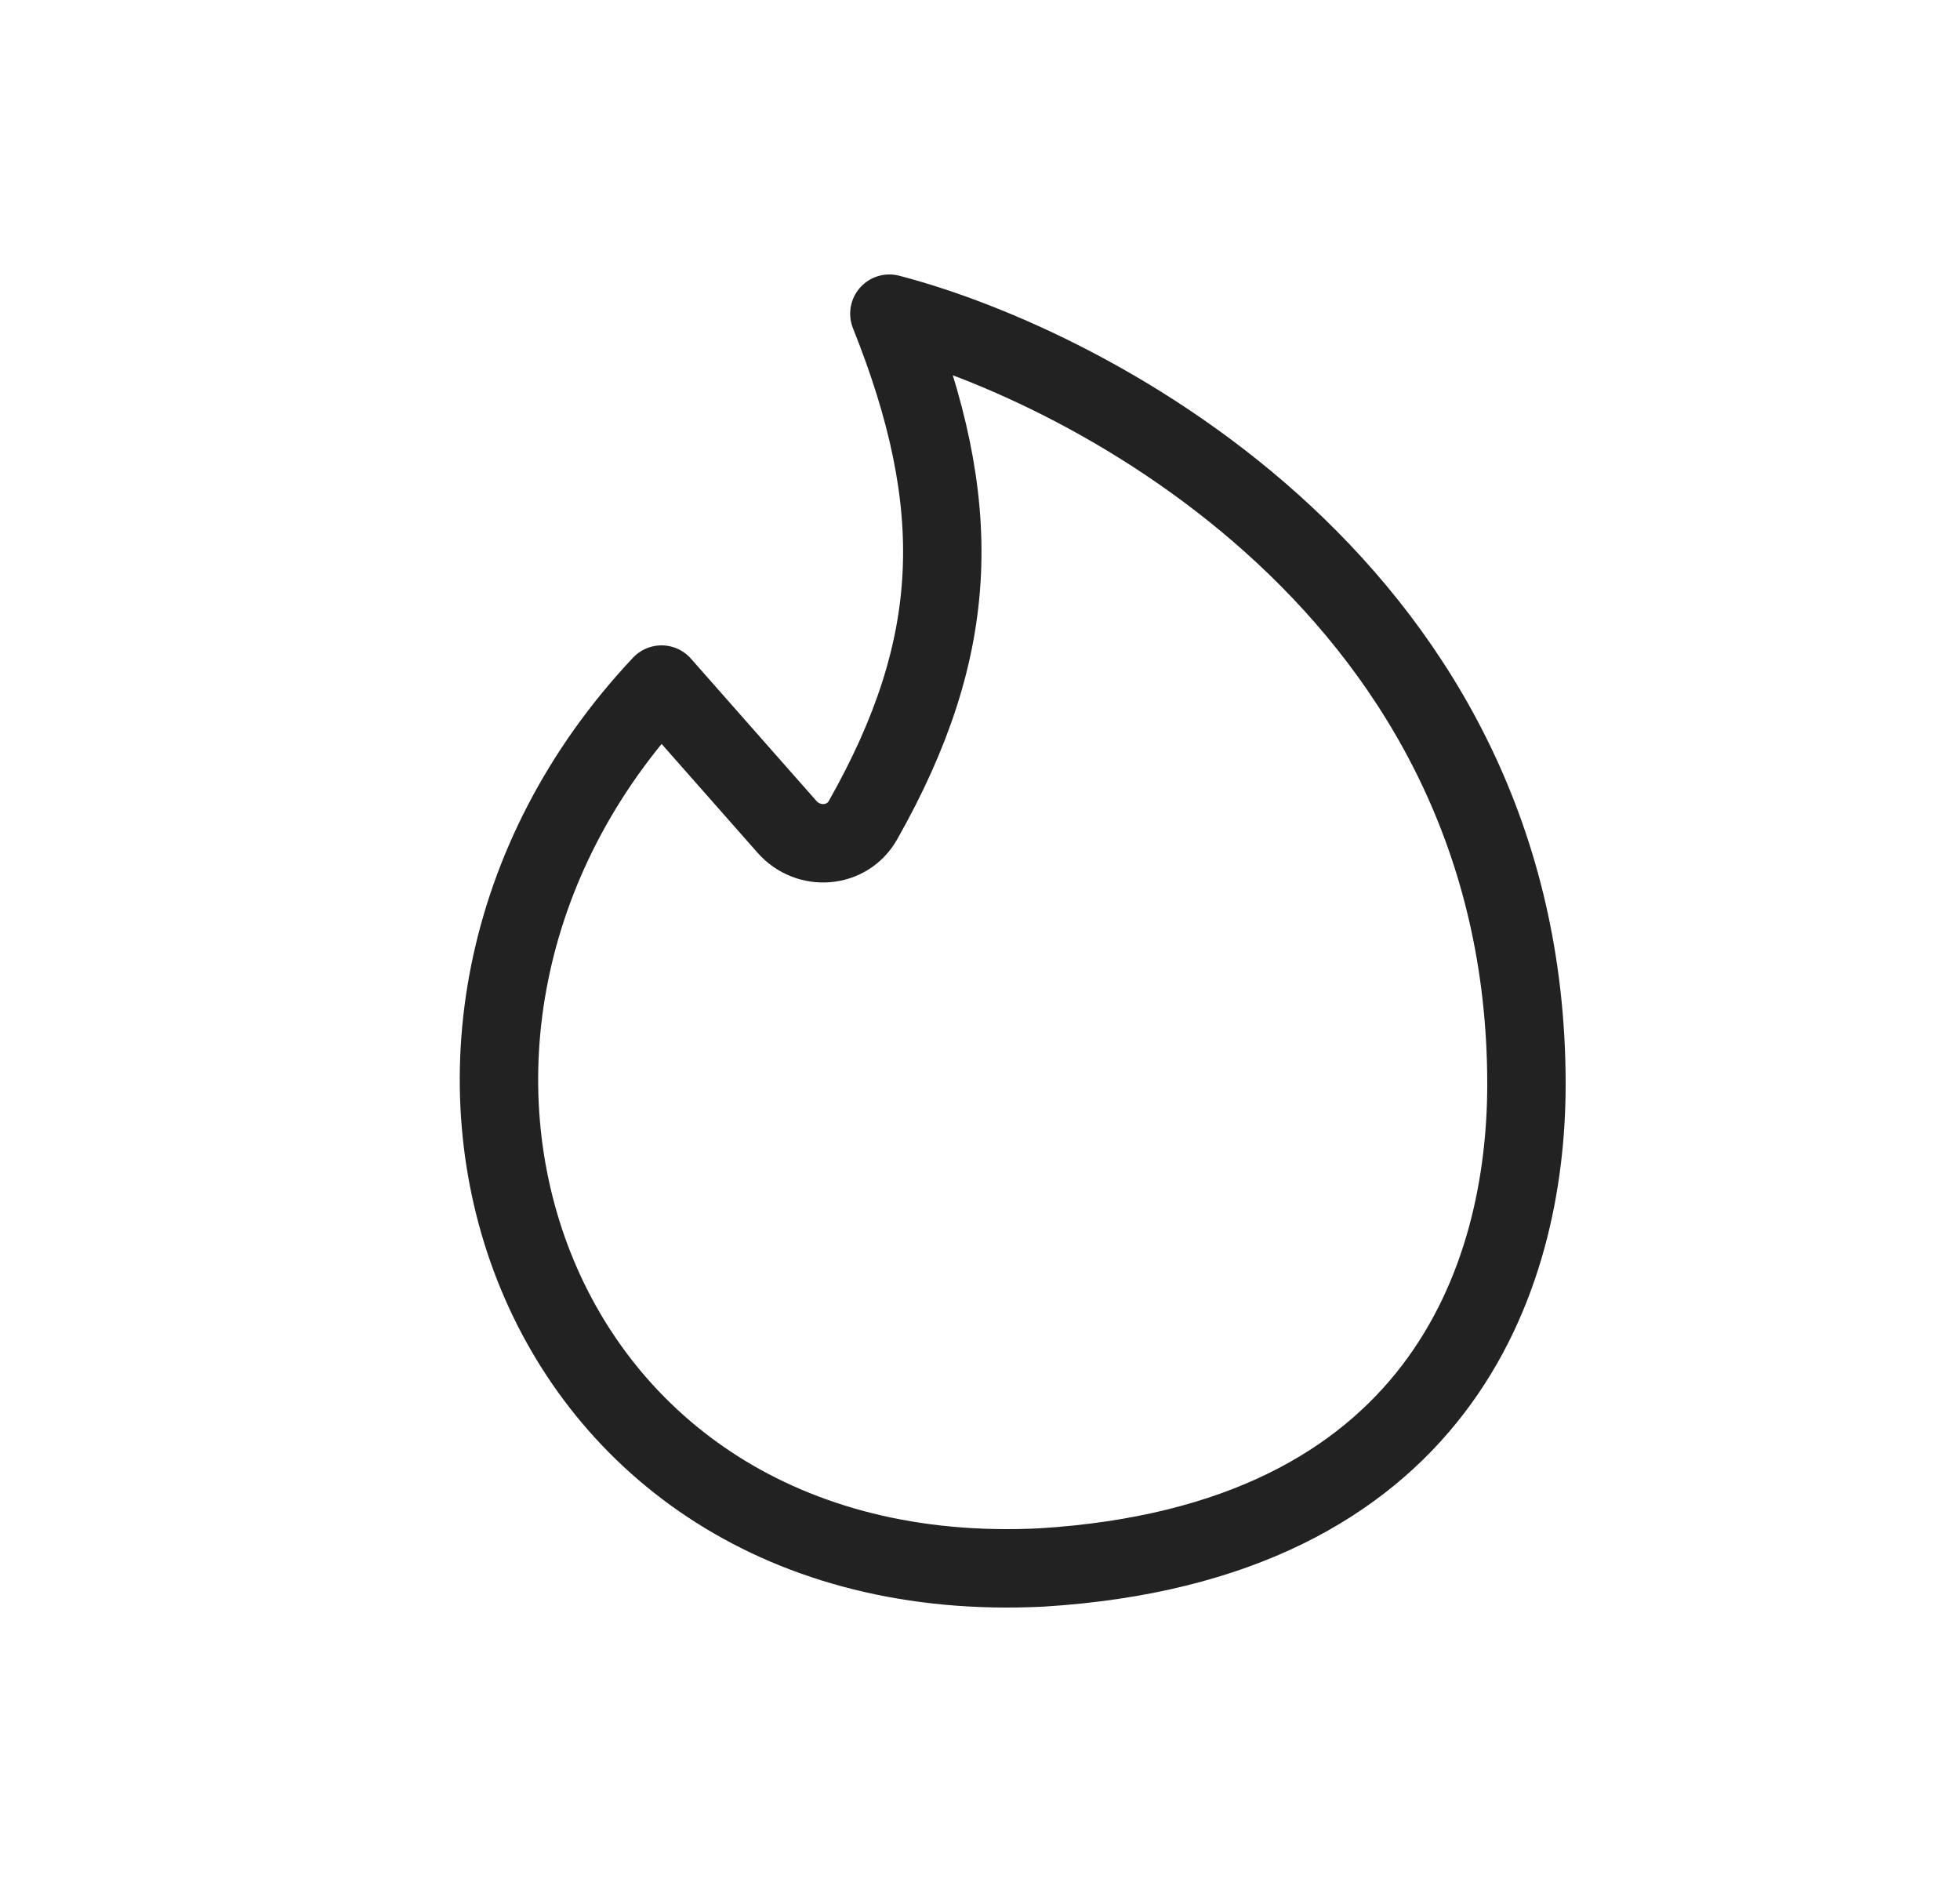 <svg width="25" height="24" viewBox="0 0 25 24" fill="none" xmlns="http://www.w3.org/2000/svg">
<path d="M19.47 13.826C19.47 7.571 13.946 4.678 11.344 4C12.318 6.435 12.265 8.237 11.008 10.458C10.805 10.818 10.31 10.853 10.037 10.543L8.438 8.73C4.256 13.174 6.664 20.321 13.286 19.989C18.352 19.676 19.47 16.302 19.47 13.826Z" stroke="#222222" stroke-linecap="round" stroke-linejoin="round"/>
</svg>
